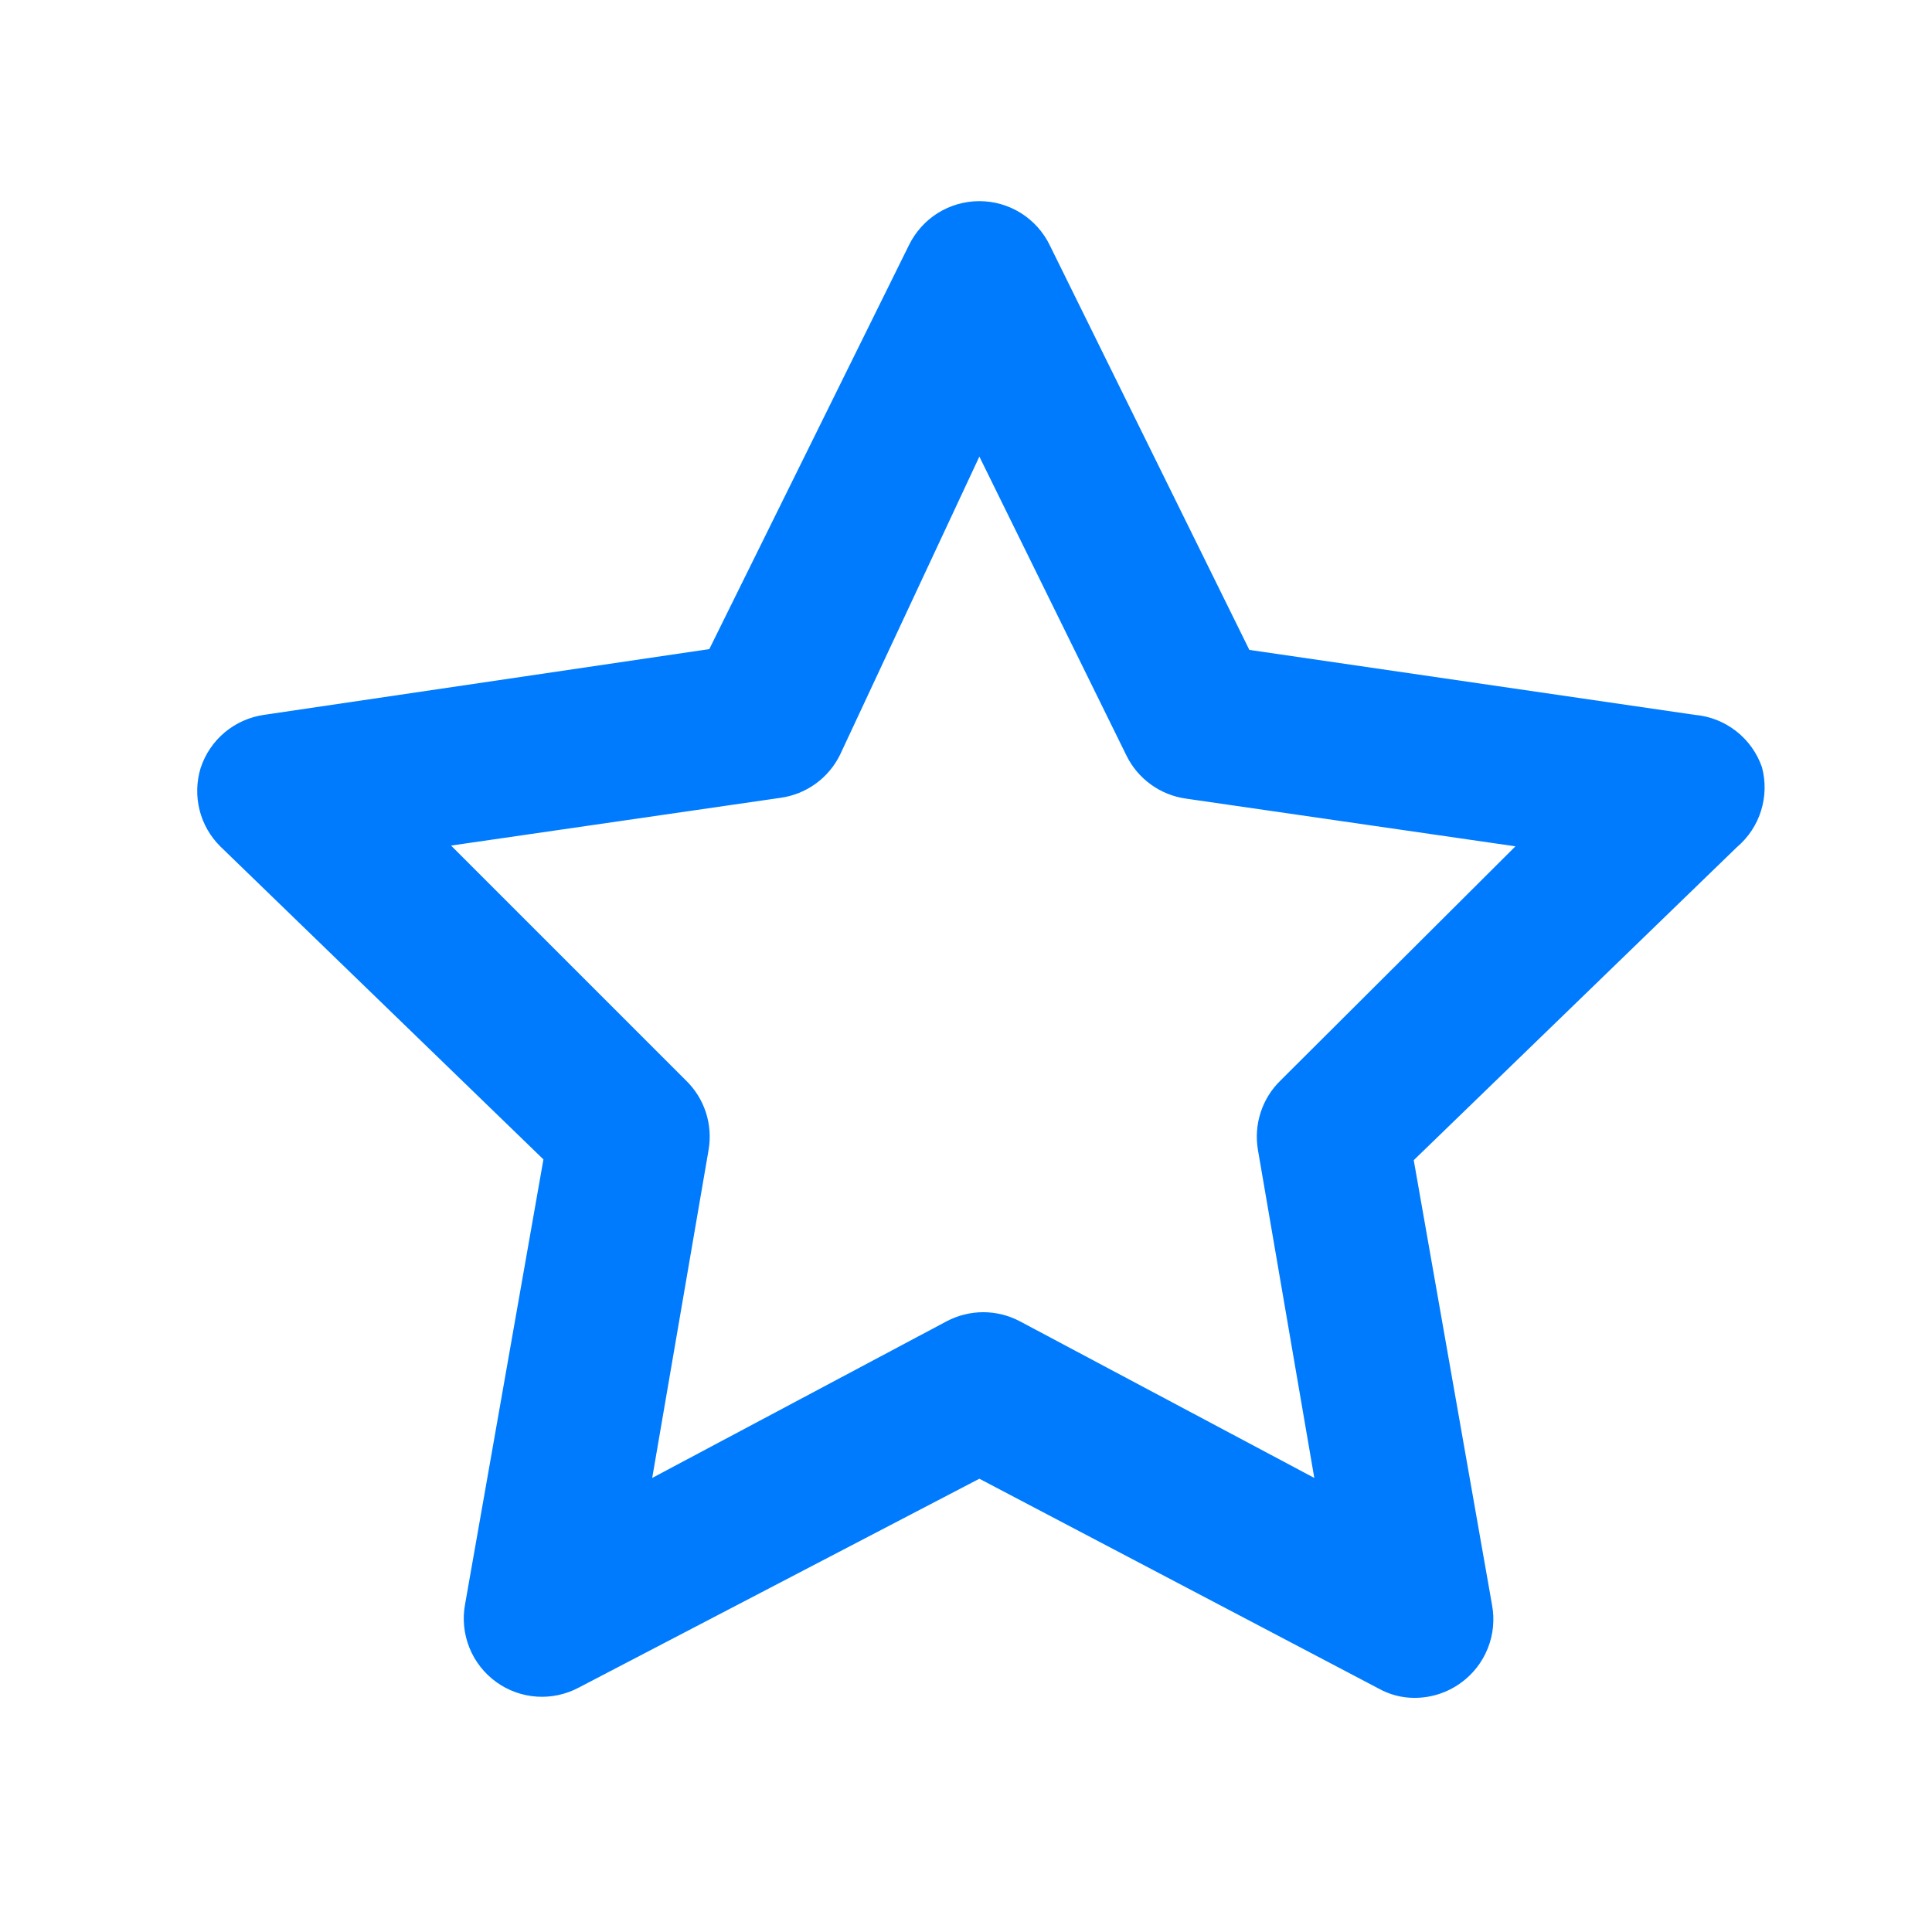 <svg width="36" height="36" viewBox="0 0 36 36" fill="none" xmlns="http://www.w3.org/2000/svg">
<path d="M32.832 14.297C32.74 14.031 32.572 13.796 32.35 13.623C32.127 13.449 31.859 13.344 31.578 13.32L23.28 12.11L19.561 4.57C19.442 4.324 19.255 4.116 19.023 3.97C18.791 3.825 18.523 3.748 18.249 3.748C17.975 3.748 17.706 3.825 17.474 3.97C17.242 4.116 17.056 4.324 16.936 4.57L13.217 12.095L4.92 13.32C4.65 13.359 4.396 13.472 4.187 13.647C3.978 13.822 3.823 14.053 3.738 14.312C3.661 14.565 3.654 14.835 3.718 15.092C3.782 15.349 3.915 15.583 4.103 15.77L10.126 21.604L8.667 29.887C8.615 30.16 8.643 30.443 8.746 30.701C8.849 30.96 9.025 31.183 9.251 31.345C9.471 31.503 9.731 31.596 10.002 31.614C10.272 31.632 10.543 31.574 10.782 31.447L18.249 27.554L25.686 31.462C25.891 31.577 26.122 31.638 26.357 31.637C26.666 31.638 26.967 31.541 27.218 31.36C27.444 31.198 27.619 30.974 27.722 30.716C27.826 30.457 27.853 30.175 27.801 29.901L26.343 21.618L32.365 15.785C32.576 15.606 32.732 15.372 32.814 15.109C32.897 14.845 32.903 14.564 32.832 14.297ZM23.863 20.131C23.692 20.296 23.564 20.501 23.491 20.727C23.417 20.953 23.4 21.194 23.44 21.429L24.49 27.539L19.007 24.622C18.796 24.51 18.561 24.451 18.322 24.451C18.083 24.451 17.847 24.51 17.636 24.622L12.153 27.539L13.203 21.429C13.244 21.194 13.226 20.953 13.153 20.727C13.079 20.501 12.951 20.296 12.78 20.131L8.405 15.756L14.545 14.866C14.781 14.833 15.005 14.743 15.199 14.603C15.392 14.463 15.548 14.278 15.653 14.064L18.249 8.508L20.99 14.079C21.095 14.293 21.251 14.478 21.445 14.618C21.638 14.758 21.863 14.848 22.099 14.881L28.238 15.77L23.863 20.131Z" fill="#007BFE"/>
</svg>
